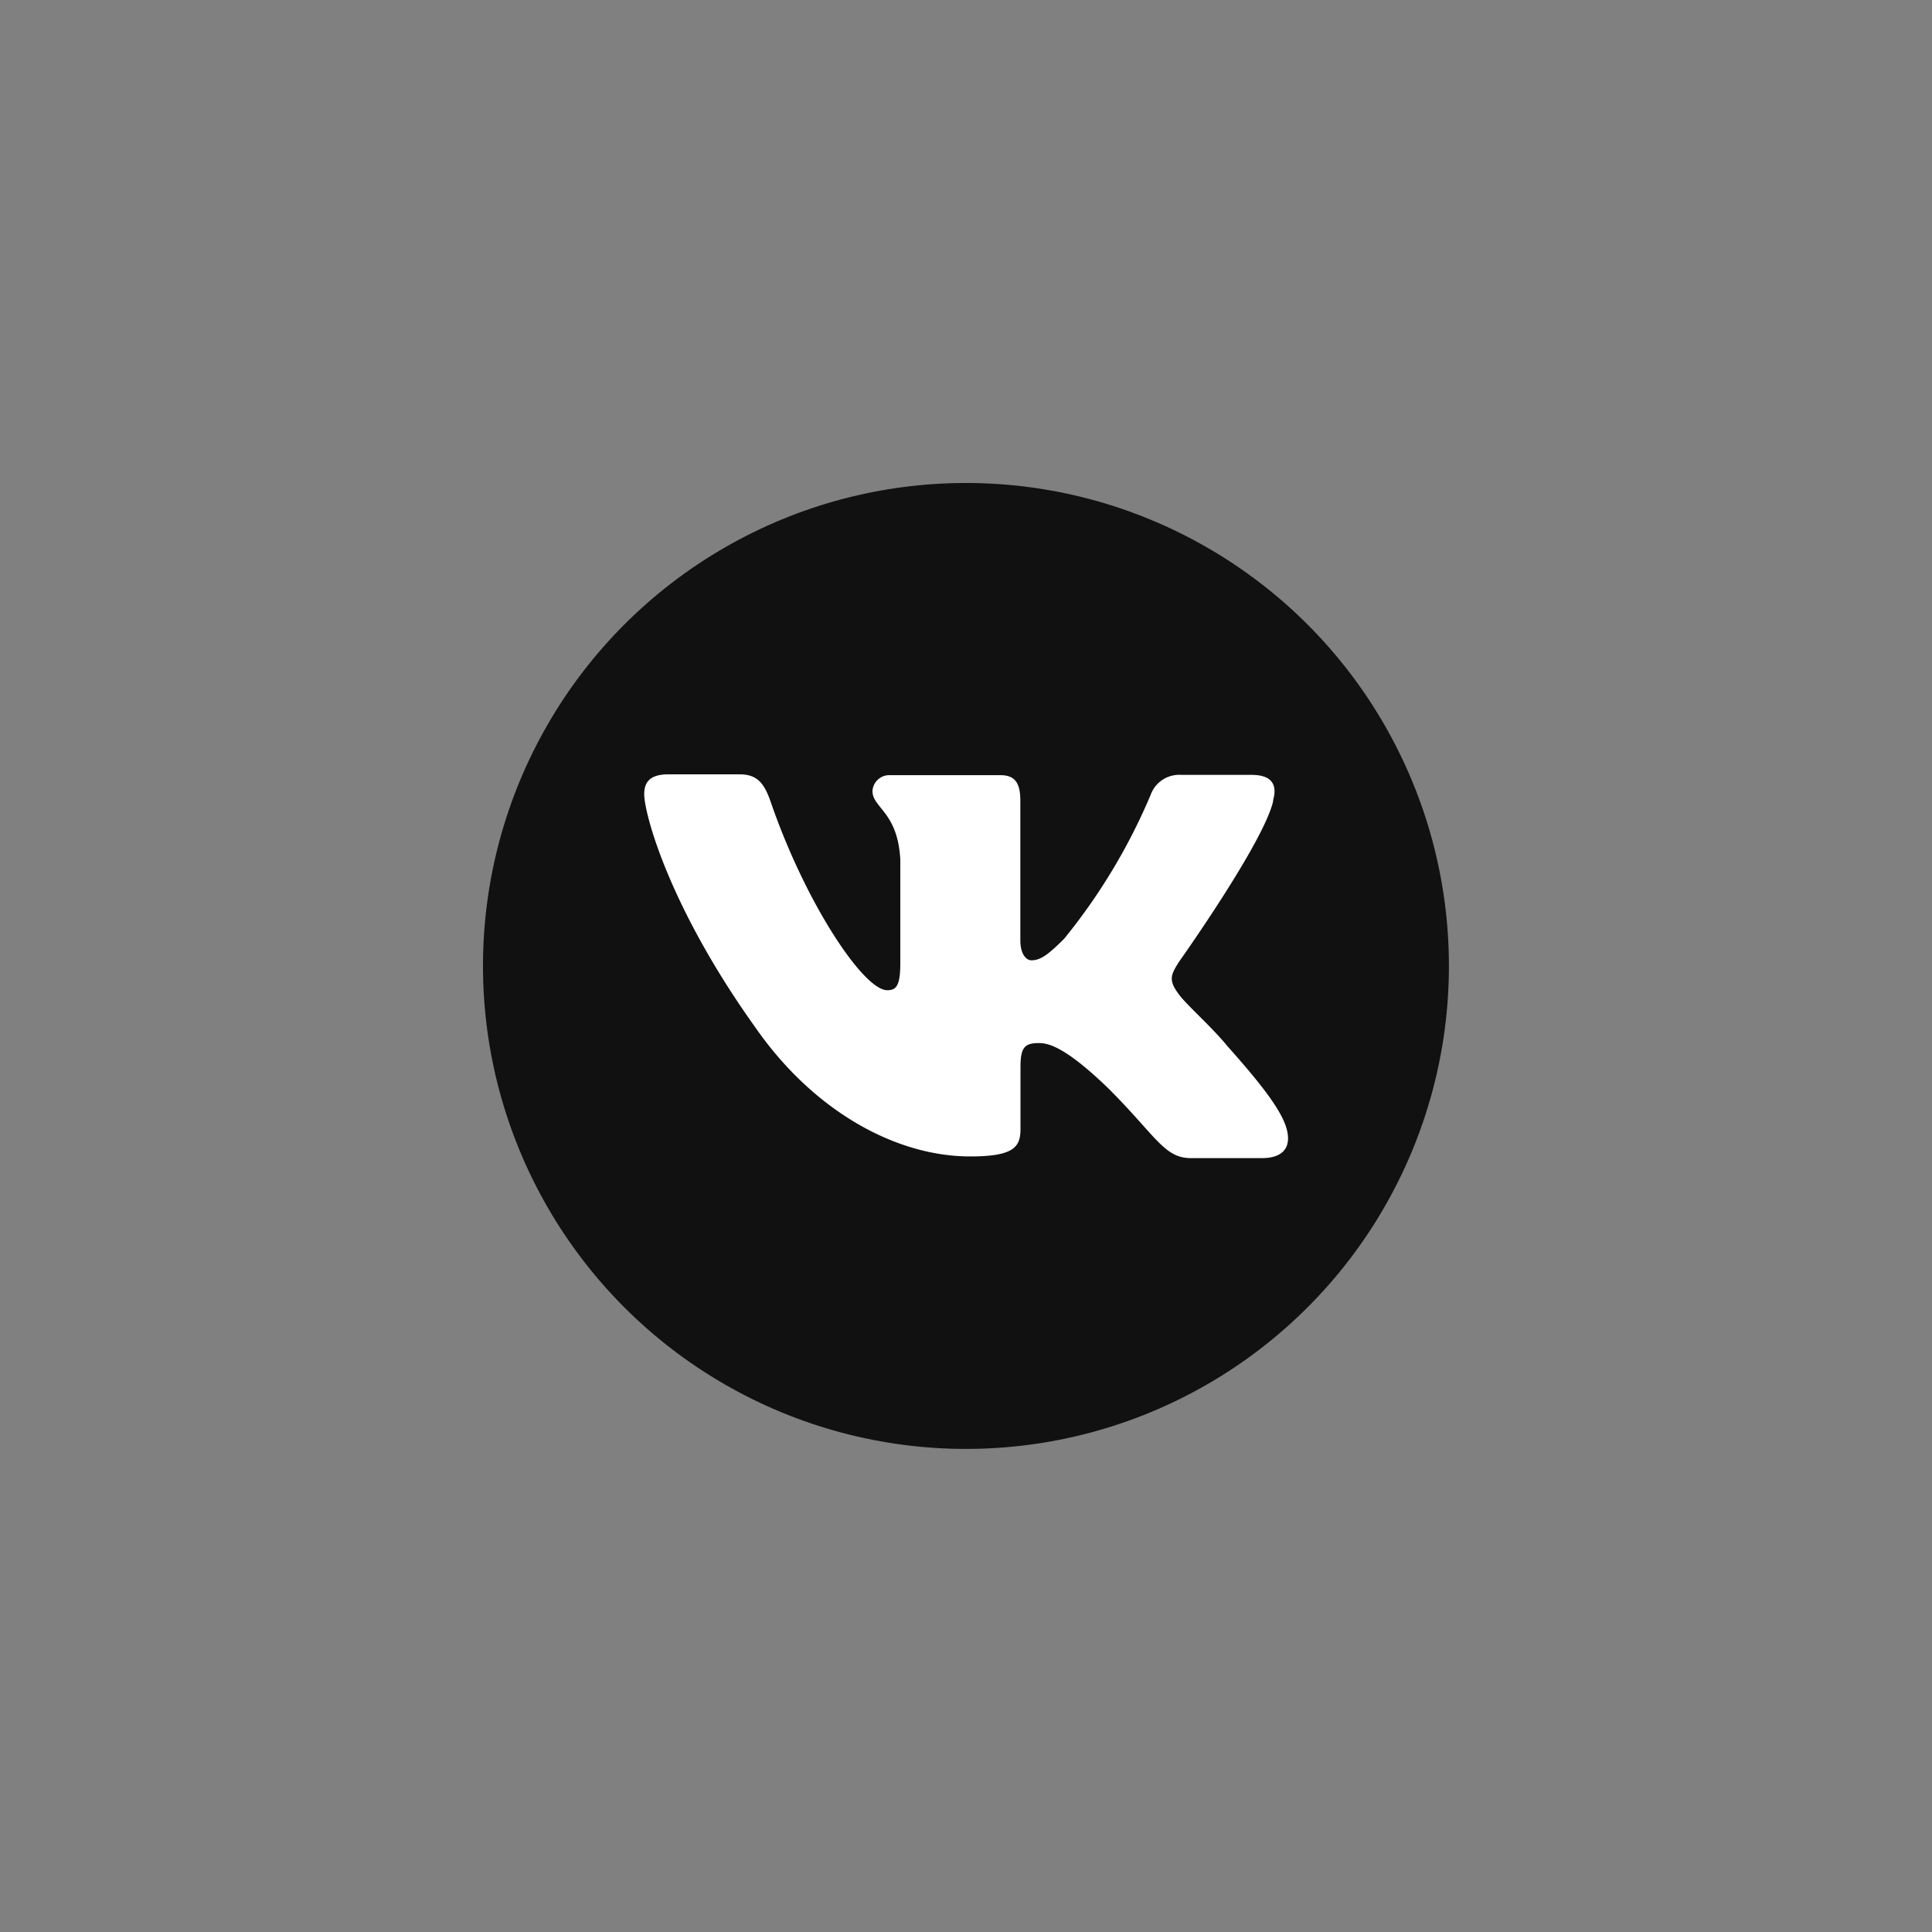 <?xml version="1.0" encoding="UTF-8" standalone="no" ?>
<!DOCTYPE svg PUBLIC "-//W3C//DTD SVG 1.1//EN" "http://www.w3.org/Graphics/SVG/1.1/DTD/svg11.dtd">
<svg xmlns="http://www.w3.org/2000/svg" xmlns:xlink="http://www.w3.org/1999/xlink" version="1.1" width="400" height="400" viewBox="0 0 400 400" xml:space="preserve">
<rect x="0" y="0" width="400" height="400" fill="#808080" stroke="none"/>
<desc>Created with Fabric.js 3.6.2</desc>
<defs>
</defs>
<g transform="matrix(2.88 0 0 2.88 199.99 199.99)" id="Layer_1-2"  >
<circle style="stroke: none; stroke-width: 1; stroke-dasharray: none; stroke-linecap: butt; stroke-dashoffset: 0; stroke-linejoin: miter; stroke-miterlimit: 4; fill: rgb(17,17,17); fill-rule: nonzero; opacity: 1;"  cx="0" cy="0" r="34.72" />
</g>
<g transform="matrix(2.88 0 0 2.88 200.02 200.06)" id="Layer_1-2"  >
<path style="stroke: none; stroke-width: 1; stroke-dasharray: none; stroke-linecap: butt; stroke-dashoffset: 0; stroke-linejoin: miter; stroke-miterlimit: 4; fill: rgb(255,255,255); fill-rule: evenodd; opacity: 1;"  transform=" translate(-34.73, -34.75)" d="M 56.79 22.85 c 0.32 -1.07 0 -1.86 -1.53 -1.86 H 50.2 A 2.18 2.18 0 0 0 48 22.42 a 42.65 42.65 0 0 1 -6.22 10.35 c -1.18 1.18 -1.72 1.55 -2.36 1.55 c -0.32 0 -0.79 -0.37 -0.79 -1.45 v -10 c 0 -1.29 -0.37 -1.86 -1.44 -1.86 h -8 A 1.21 1.21 0 0 0 28 22.15 c 0 1.22 1.82 1.5 2 4.93 v 7.46 c 0 1.63 -0.3 1.93 -0.94 1.93 c -1.72 0 -5.89 -6.31 -8.37 -13.52 c -0.48 -1.4 -1 -2 -2.26 -2 H 13.33 c -1.45 0 -1.74 0.68 -1.74 1.43 c 0 1.34 1.72 8 8 16.78 c 4.18 6 10.08 9.26 15.44 9.26 c 3.21 0 3.61 -0.72 3.61 -2 V 42 c 0 -1.44 0.31 -1.73 1.33 -1.73 c 0.75 0 2 0.37 5 3.27 c 3.43 3.43 4 5 5.92 5 H 56 c 1.45 0 2.17 -0.72 1.76 -2.15 s -2.1 -3.49 -4.27 -5.93 C 52.29 39 50.52 37.48 50 36.73 c -0.75 -1 -0.53 -1.39 0 -2.25 c 0 0 6.17 -8.68 6.81 -11.63 Z" stroke-linecap="round" />
</g>
</svg>